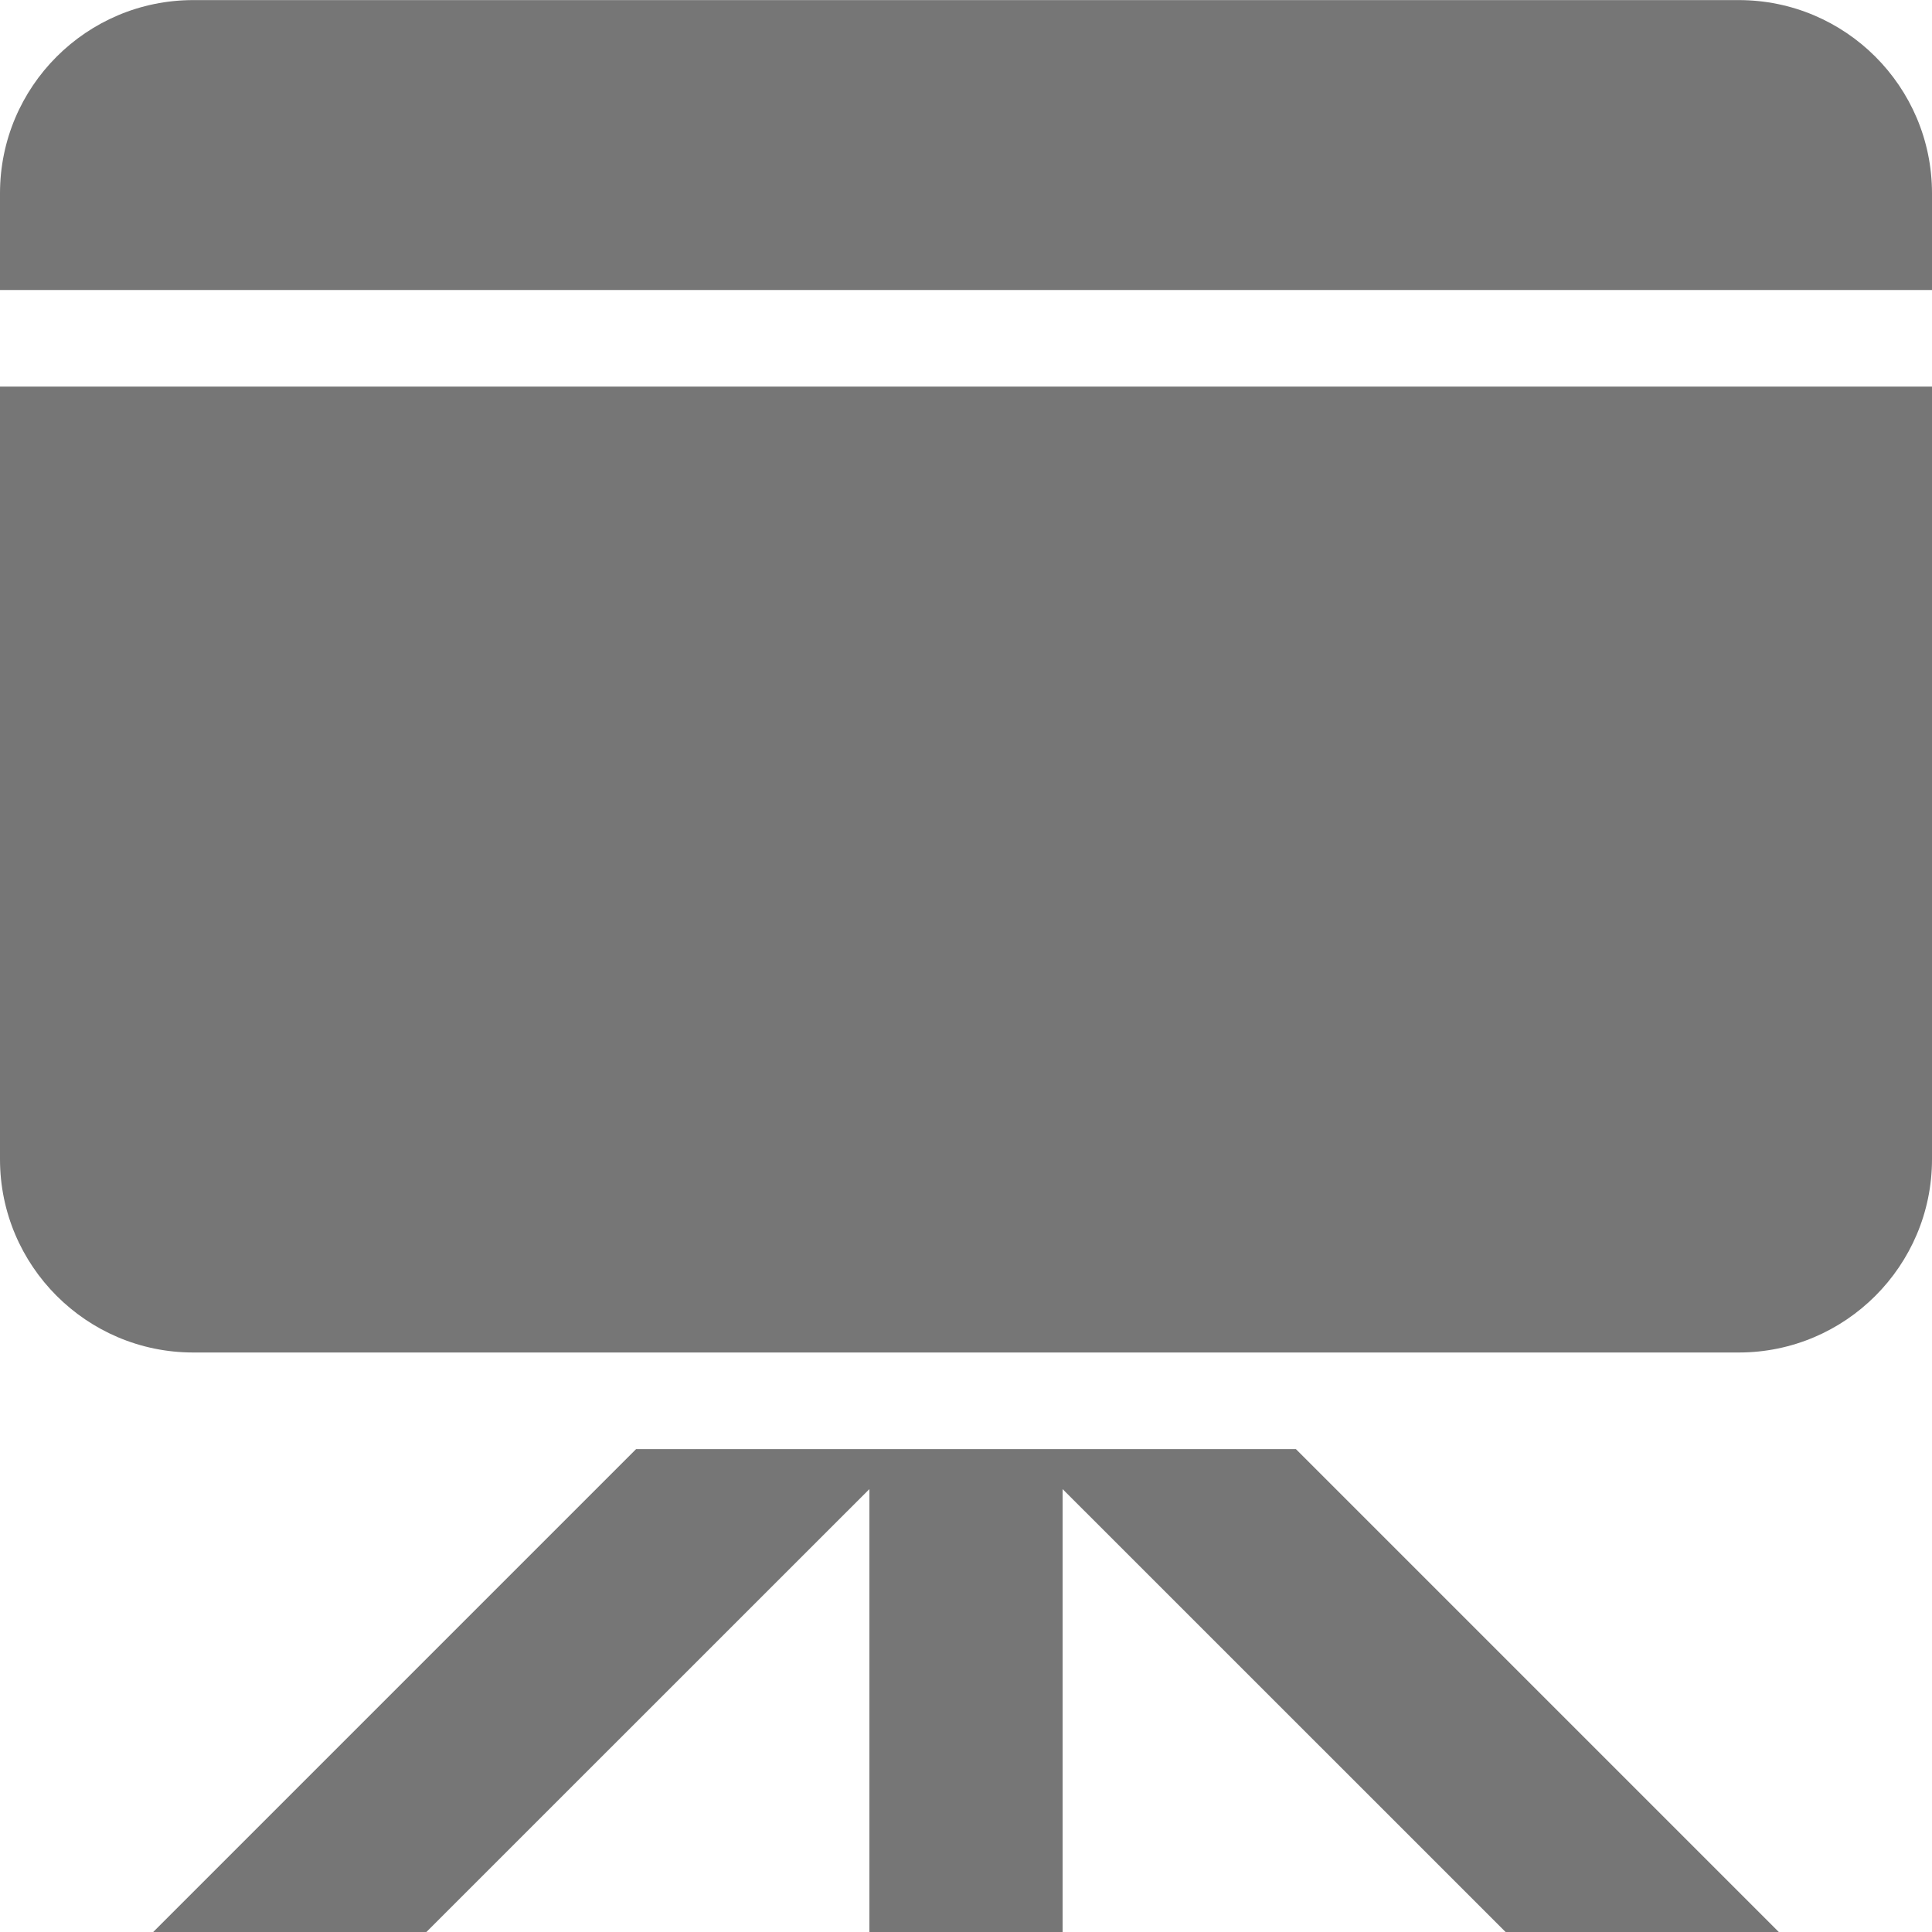 <?xml version="1.0" encoding="UTF-8"?>
<svg width="20px" height="20px" viewBox="0 0 20 20" version="1.1" xmlns="http://www.w3.org/2000/svg" xmlns:xlink="http://www.w3.org/1999/xlink">
    <!-- Generator: Sketch 42 (36781) - http://www.bohemiancoding.com/sketch -->
    <title>Fill 407 + Fill 408 + Fill 409</title>
    <desc>Created with Sketch.</desc>
    <defs></defs>
    <g id="Page-1" stroke="none" stroke-width="1" fill="none" fill-rule="evenodd">
        <g id="Solid-Icons" transform="translate(-194, -818)" fill="#767676">
            <g id="Fill-407-+-Fill-408-+-Fill-409" transform="translate(194, 818)">
                <polygon id="Fill-407" points="6.585 15.001 1.586 20 4.414 20 9 15.415 9 20 11 20 11 15.415 15.586 20 18.414 20 13.415 15.001"></polygon>
                <path d="M18,0.001 L2,0.001 C0.897,0.001 0,0.896 0,2.001 L0,3.002 L20,3.002 L20,2.001 C20,0.896 19.103,0.001 18,0.001" id="Fill-408"></path>
                <path d="M0,12.001 C0,13.104 0.897,14.001 2,14.001 L18,14.001 C19.103,14.001 20,13.104 20,12.001 L20,4.002 L0,4.002 L0,12.001 Z" id="Fill-409"></path>
            </g>
        </g>
    </g>
</svg>